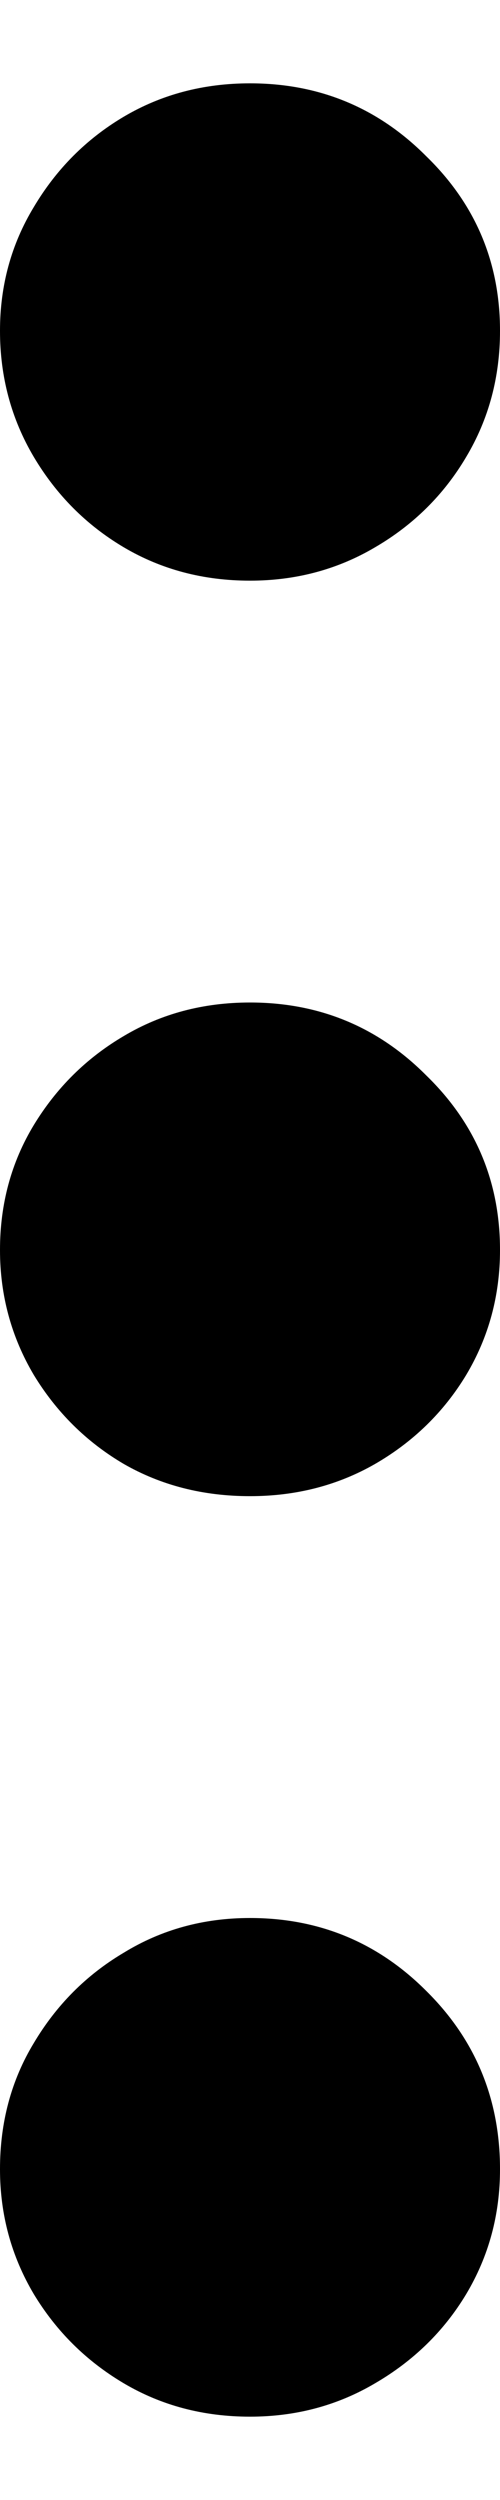 <svg
	color="rgb(0, 0, 0)"
	viewBox="0 0 3 15"
	fill="none"
	xmlns="http://www.w3.org/2000/svg"
>
	<path
		d="M0 13.015C0 12.733 0.068 12.481 0.203 12.258C0.338 12.031 0.517 11.85 0.743 11.716C0.968 11.578 1.22 11.508 1.5 11.508C1.915 11.508 2.268 11.655 2.558 11.946C2.853 12.238 3 12.595 3 13.015C3 13.288 2.933 13.537 2.797 13.765C2.663 13.988 2.48 14.166 2.25 14.3C2.025 14.433 1.775 14.5 1.5 14.5C1.22 14.5 0.968 14.433 0.743 14.3C0.517 14.166 0.338 13.988 0.203 13.765C0.068 13.537 0 13.288 0 13.015ZM0 7.5C0 7.223 0.068 6.973 0.203 6.75C0.338 6.528 0.517 6.349 0.743 6.216C0.968 6.082 1.22 6.015 1.5 6.015C1.915 6.015 2.268 6.161 2.558 6.453C2.853 6.74 3 7.089 3 7.5C3 7.772 2.933 8.022 2.797 8.25C2.663 8.472 2.48 8.651 2.25 8.784C2.025 8.913 1.775 8.977 1.5 8.977C1.22 8.977 0.968 8.913 0.743 8.784C0.517 8.651 0.338 8.472 0.203 8.25C0.068 8.022 0 7.772 0 7.5ZM0 1.985C0 1.712 0.068 1.465 0.203 1.242C0.338 1.015 0.517 0.834 0.743 0.7C0.968 0.567 1.22 0.5 1.5 0.5C1.915 0.5 2.268 0.646 2.558 0.938C2.853 1.225 3 1.574 3 1.985C3 2.262 2.933 2.514 2.797 2.742C2.663 2.969 2.48 3.15 2.25 3.284C2.025 3.417 1.775 3.484 1.5 3.484C1.22 3.484 0.968 3.417 0.743 3.284C0.517 3.15 0.338 2.969 0.203 2.742C0.068 2.514 0 2.262 0 1.985Z"
		fill="currentColor"
	/>
</svg>
